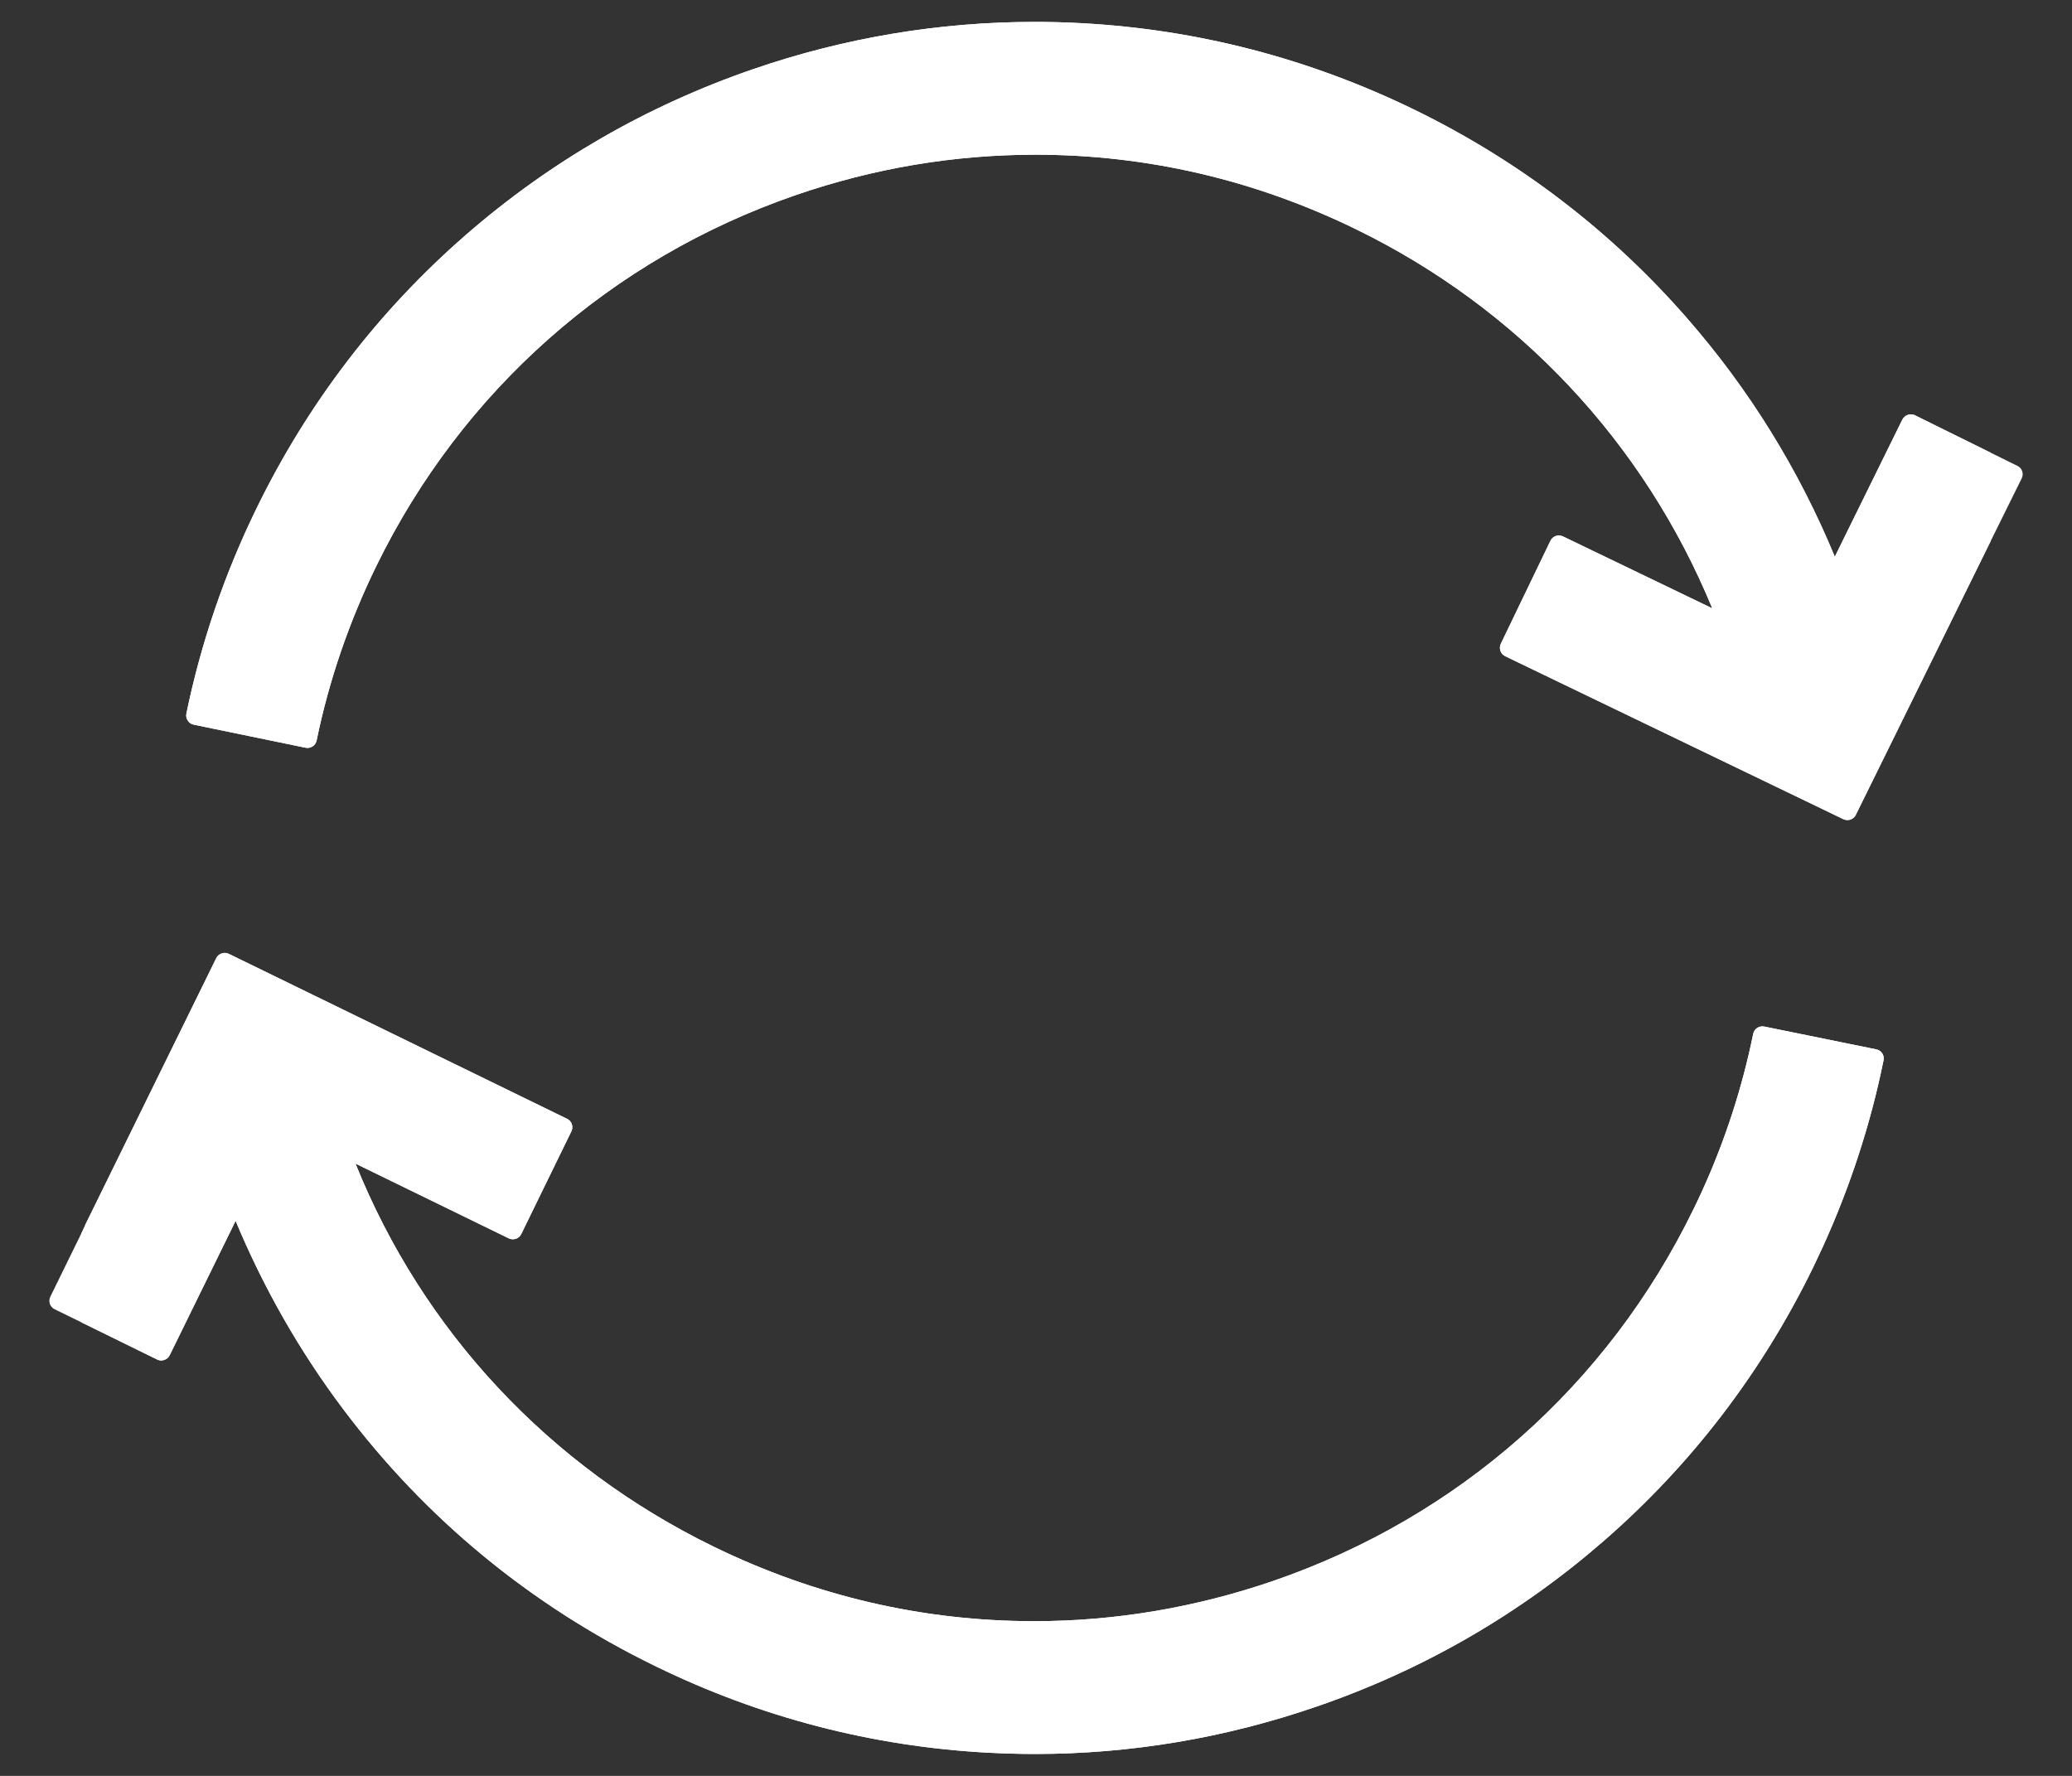 <svg width="21" height="18" viewBox="0 0 21 18" fill="none" xmlns="http://www.w3.org/2000/svg">
<rect x="0" y="0" width="21" height="18" fill="#333333" stroke="none"/>
<path d="M19.016 10.636L17.881 10.405C17.857 10.4 17.831 10.405 17.81 10.418C17.789 10.432 17.774 10.454 17.769 10.478C17.658 11.024 17.484 11.56 17.251 12.072C17.223 12.133 17.194 12.195 17.164 12.256C16.295 14.04 14.783 15.377 12.907 16.023C12.119 16.294 11.303 16.432 10.482 16.432C9.353 16.432 8.26 16.177 7.232 15.676C5.567 14.864 4.285 13.491 3.603 11.794L5.157 12.552C5.179 12.563 5.205 12.564 5.229 12.556C5.253 12.548 5.272 12.531 5.283 12.508L5.791 11.467C5.814 11.42 5.795 11.363 5.747 11.34L2.319 9.668C2.272 9.645 2.215 9.665 2.192 9.711L0.865 12.413C0.863 12.418 0.861 12.424 0.859 12.429L0.825 12.5L0.51 13.143C0.487 13.19 0.506 13.247 0.553 13.27L0.825 13.403L1.593 13.78C1.615 13.791 1.642 13.793 1.665 13.784C1.689 13.776 1.709 13.759 1.72 13.736L2.388 12.374C2.672 13.056 3.038 13.697 3.477 14.281C4.315 15.396 5.38 16.272 6.641 16.887C7.705 17.407 8.84 17.702 10.014 17.765C10.171 17.773 10.331 17.778 10.488 17.778C11.459 17.778 12.42 17.616 13.345 17.297C14.422 16.927 15.402 16.361 16.258 15.615C17.144 14.843 17.856 13.912 18.376 12.847C18.41 12.775 18.445 12.702 18.478 12.63C18.752 12.026 18.959 11.393 19.09 10.747C19.101 10.696 19.067 10.646 19.016 10.636Z" fill="white"/>
<path d="M20.495 4.776C20.487 4.752 20.47 4.733 20.447 4.722L20.175 4.588L19.408 4.209C19.386 4.198 19.36 4.197 19.336 4.205C19.312 4.213 19.293 4.23 19.281 4.252L18.596 5.643C18.231 4.759 17.728 3.946 17.098 3.225C16.327 2.341 15.397 1.63 14.335 1.112C13.27 0.593 12.135 0.298 10.962 0.235C10.804 0.226 10.645 0.222 10.488 0.222C9.517 0.222 8.556 0.383 7.63 0.702C6.553 1.073 5.573 1.639 4.717 2.385C3.832 3.157 3.119 4.088 2.6 5.153C2.276 5.816 2.037 6.516 1.889 7.233C1.884 7.257 1.889 7.283 1.903 7.304C1.917 7.325 1.938 7.34 1.963 7.345L3.098 7.579C3.149 7.589 3.199 7.556 3.209 7.505C3.334 6.898 3.537 6.306 3.811 5.743C4.681 3.96 6.193 2.622 8.069 1.976C8.856 1.705 9.672 1.568 10.494 1.568C11.622 1.568 12.716 1.822 13.744 2.324C15.387 3.125 16.662 4.484 17.354 6.166L15.841 5.437C15.793 5.414 15.737 5.434 15.714 5.481L15.211 6.525C15.189 6.572 15.208 6.628 15.255 6.651L18.683 8.303C18.696 8.309 18.71 8.312 18.724 8.312C18.759 8.312 18.792 8.293 18.809 8.259L20.175 5.486L20.49 4.849C20.502 4.826 20.503 4.8 20.495 4.776Z" fill="white"/>
<path fill-rule="evenodd" clip-rule="evenodd" d="M0.825 13.403V12.5L0.859 12.429C0.861 12.424 0.863 12.418 0.865 12.413L2.192 9.711C2.215 9.665 2.272 9.645 2.319 9.668L5.747 11.34C5.795 11.363 5.814 11.42 5.791 11.467L5.283 12.508C5.272 12.531 5.253 12.548 5.229 12.556C5.205 12.564 5.179 12.563 5.157 12.552L3.603 11.794C4.285 13.491 5.567 14.864 7.232 15.676C8.26 16.177 9.353 16.432 10.482 16.432C11.303 16.432 12.119 16.294 12.907 16.023C14.783 15.377 16.295 14.04 17.164 12.256C17.194 12.195 17.223 12.133 17.251 12.072C17.484 11.56 17.658 11.024 17.769 10.478C17.774 10.454 17.789 10.432 17.81 10.418C17.831 10.405 17.857 10.4 17.881 10.405L19.016 10.636C19.067 10.646 19.101 10.696 19.09 10.747C18.959 11.393 18.752 12.026 18.478 12.63C18.445 12.702 18.41 12.775 18.376 12.847C17.856 13.912 17.144 14.843 16.258 15.615C15.402 16.361 14.422 16.927 13.345 17.297C12.42 17.616 11.459 17.778 10.488 17.778C10.331 17.778 10.171 17.773 10.014 17.765C8.84 17.702 7.705 17.407 6.641 16.887C5.38 16.272 4.315 15.396 3.477 14.281C3.038 13.697 2.672 13.056 2.388 12.374L1.72 13.736C1.709 13.759 1.689 13.776 1.665 13.784C1.642 13.793 1.615 13.791 1.593 13.78L0.825 13.403ZM20.175 5.486V4.588L19.408 4.209C19.386 4.198 19.36 4.197 19.336 4.205C19.312 4.213 19.293 4.23 19.281 4.252L18.596 5.643C18.231 4.759 17.728 3.946 17.098 3.225C16.327 2.341 15.397 1.63 14.335 1.112C13.27 0.593 12.135 0.298 10.962 0.235C10.804 0.226 10.645 0.222 10.488 0.222C9.517 0.222 8.556 0.383 7.63 0.702C6.553 1.073 5.573 1.639 4.717 2.385C3.832 3.157 3.119 4.088 2.6 5.153C2.276 5.816 2.037 6.516 1.889 7.233C1.884 7.257 1.889 7.283 1.903 7.304C1.917 7.325 1.938 7.34 1.963 7.345L3.098 7.579C3.149 7.589 3.199 7.556 3.209 7.505C3.334 6.898 3.537 6.306 3.811 5.743C4.681 3.96 6.193 2.622 8.069 1.976C8.856 1.705 9.672 1.568 10.494 1.568C11.622 1.568 12.716 1.822 13.744 2.324C15.387 3.125 16.662 4.484 17.354 6.166L15.841 5.437C15.793 5.414 15.737 5.434 15.714 5.481L15.211 6.525C15.189 6.572 15.208 6.628 15.255 6.651L18.683 8.303C18.696 8.309 18.71 8.312 18.724 8.312C18.759 8.312 18.792 8.293 18.809 8.259L20.175 5.486Z" fill="white"/>
</svg>

